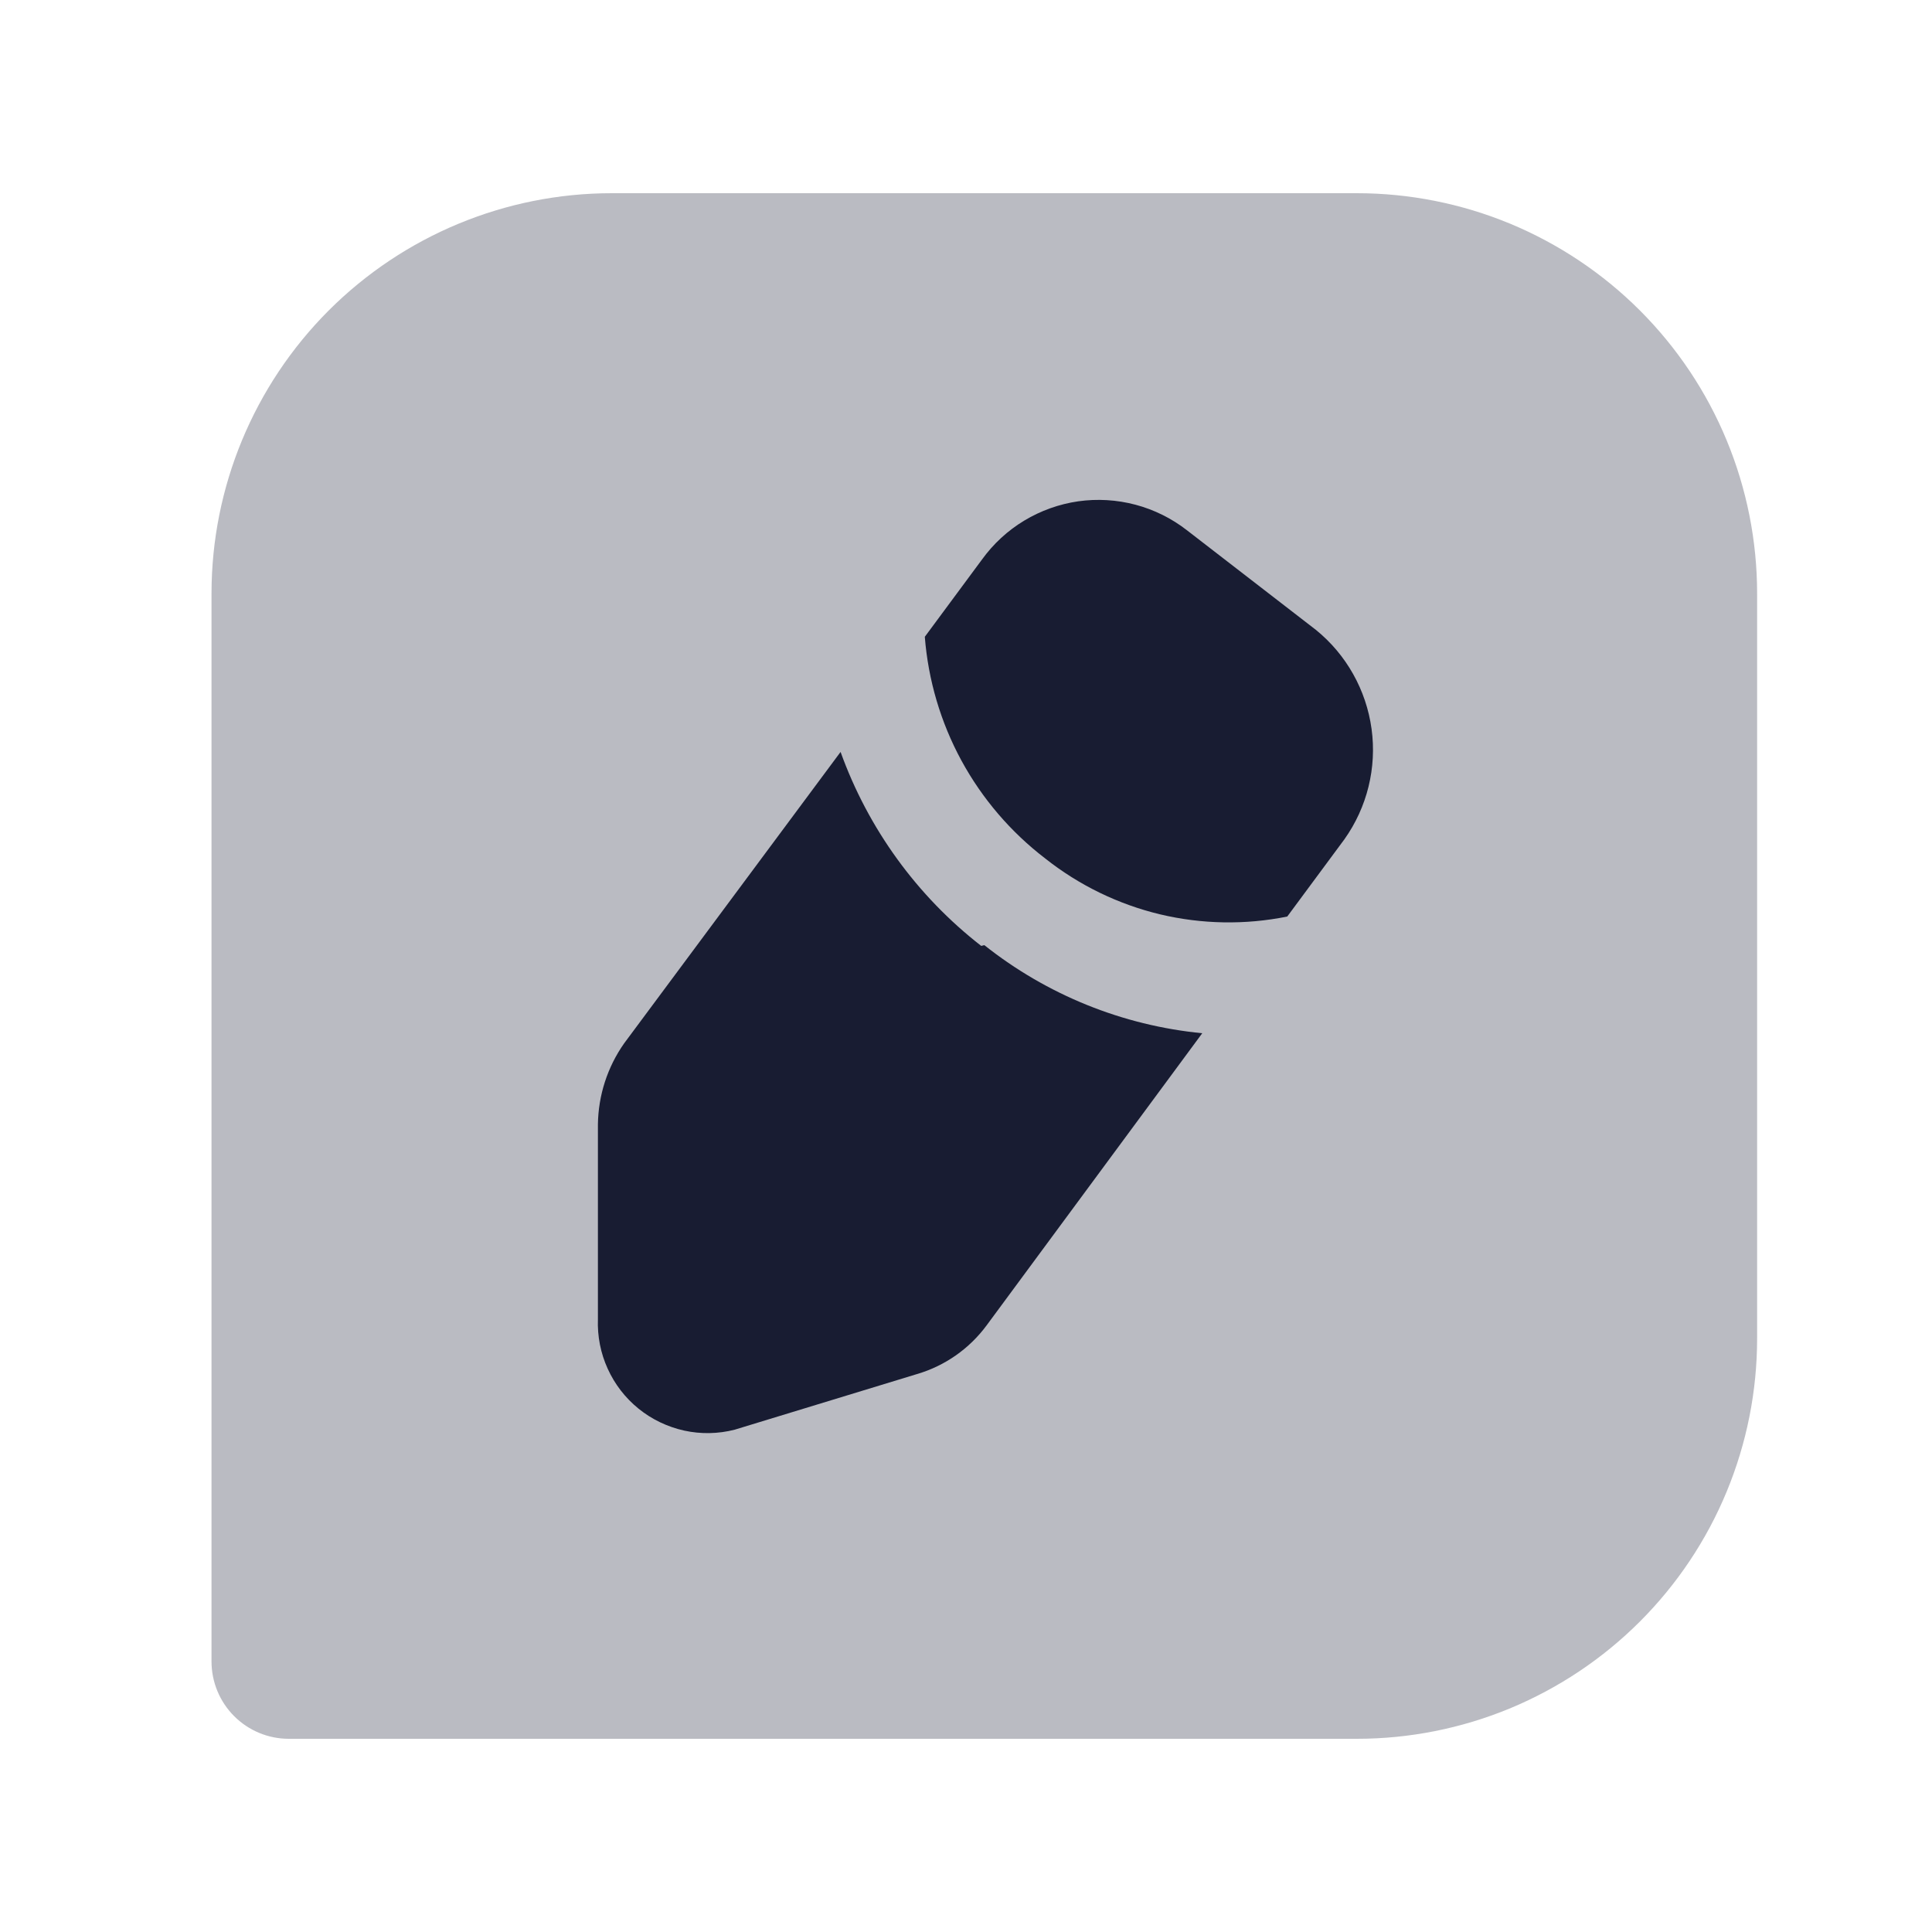 <svg width="25" height="25" viewBox="0 0 25 25" fill="none" xmlns="http://www.w3.org/2000/svg">
<g opacity="0.3">
<path d="M17.557 22.5H3.737C3.472 22.5 3.218 22.395 3.03 22.207C2.843 22.02 2.737 21.765 2.737 21.5V7.68C2.737 6.306 3.283 4.989 4.254 4.017C5.226 3.046 6.543 2.5 7.917 2.5H17.557C18.238 2.5 18.911 2.634 19.54 2.894C20.168 3.155 20.739 3.536 21.22 4.017C21.701 4.498 22.083 5.069 22.343 5.698C22.603 6.326 22.737 7 22.737 7.68V17.32C22.737 18 22.603 18.674 22.343 19.302C22.083 19.931 21.701 20.502 21.22 20.983C20.739 21.464 20.168 21.845 19.54 22.106C18.911 22.366 18.238 22.5 17.557 22.5Z" fill="#181C32"/>
</g>
<path d="M11.967 8.24L12.707 7.24C12.854 7.037 13.039 6.866 13.253 6.737C13.467 6.608 13.704 6.523 13.952 6.487C14.199 6.452 14.451 6.467 14.693 6.531C14.934 6.595 15.16 6.707 15.357 6.86L17.027 8.15C17.422 8.47 17.679 8.929 17.748 9.432C17.817 9.935 17.691 10.446 17.397 10.86L16.657 11.86C16.113 11.97 15.55 11.96 15.009 11.831C14.469 11.701 13.963 11.455 13.527 11.11C13.08 10.768 12.71 10.336 12.441 9.842C12.172 9.347 12.011 8.801 11.967 8.24ZM12.697 12.24C11.865 11.593 11.234 10.722 10.877 9.73L8.077 13.5C7.86 13.808 7.742 14.174 7.737 14.55V17.07C7.729 17.291 7.772 17.511 7.864 17.712C7.955 17.913 8.092 18.09 8.264 18.229C8.436 18.368 8.638 18.464 8.854 18.512C9.069 18.559 9.293 18.555 9.507 18.5L11.867 17.78C12.228 17.674 12.544 17.452 12.767 17.15L15.557 13.37C14.527 13.27 13.548 12.874 12.737 12.23L12.697 12.24Z" fill="#181C32"/>
</svg>
